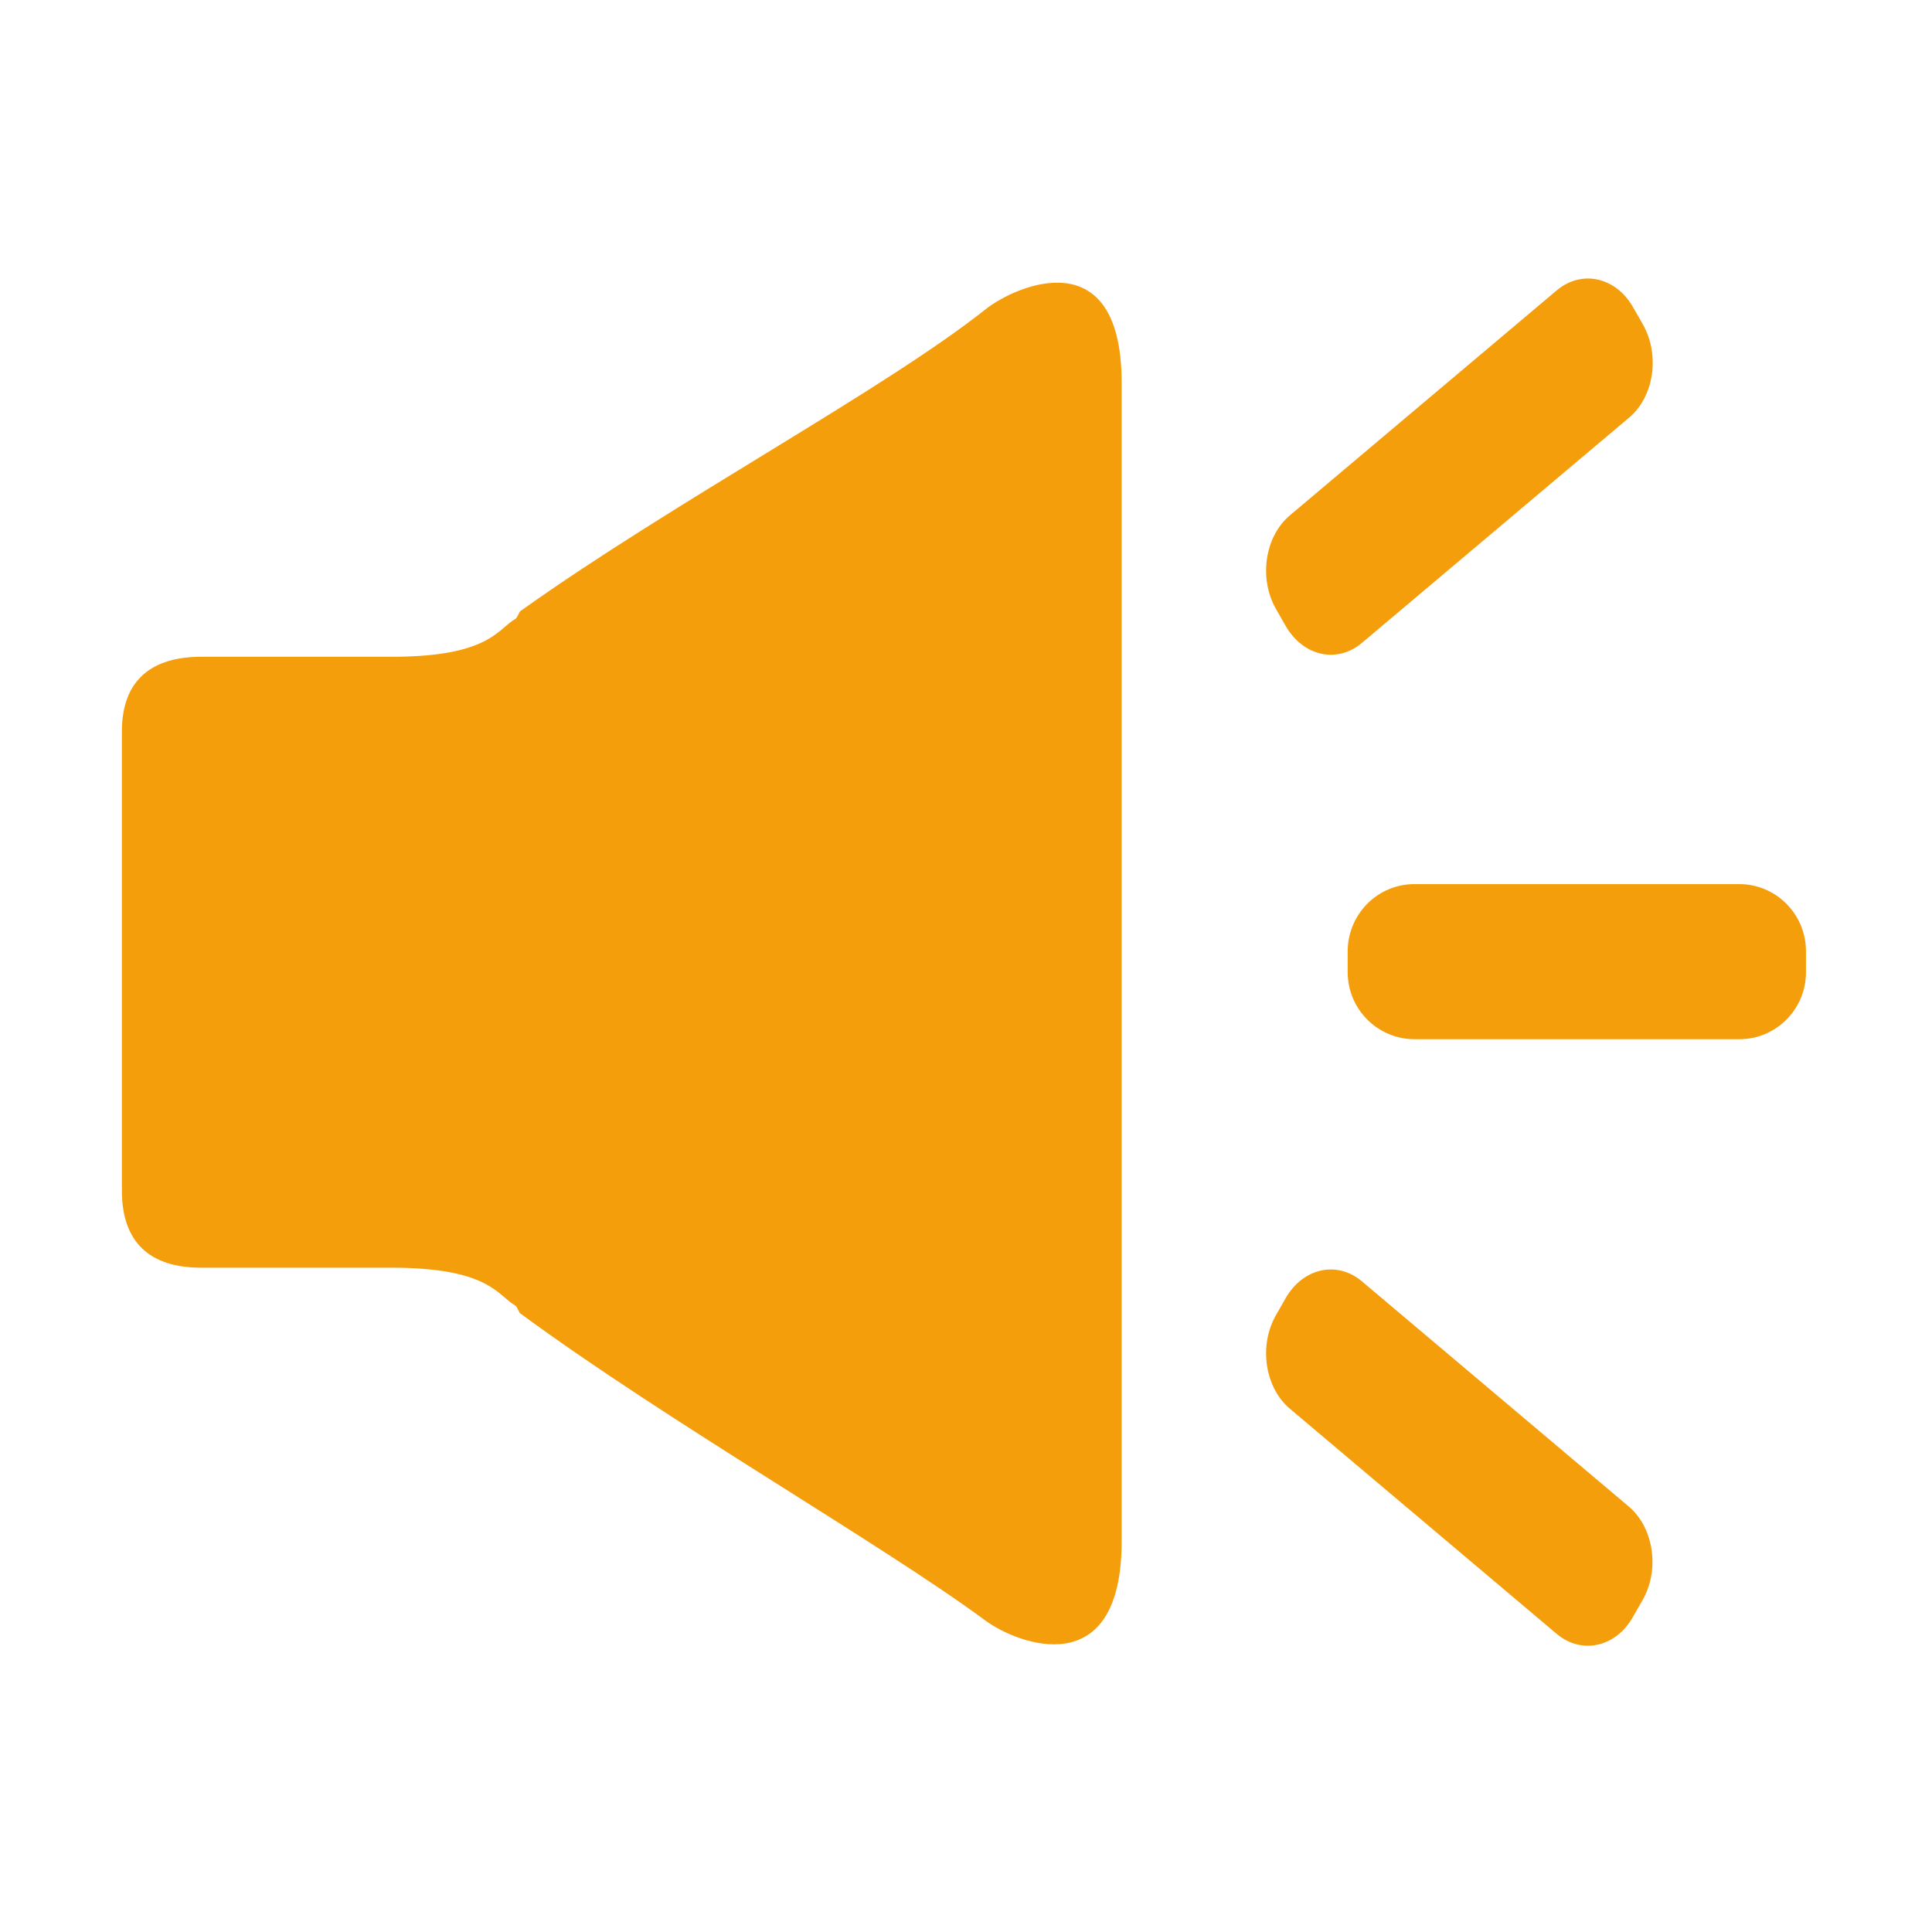 <svg t="1735783921053" class="icon" viewBox="0 0 1024 1024" version="1.1" xmlns="http://www.w3.org/2000/svg" p-id="11454" width="200" height="200"><path d="M921.902 468.598h-172.298c-9.4 0-18.401 3.799-25.001 10.501s-10.301 15.698-10.301 25.098v11.1c0 19.599 15.898 35.502 35.4 35.502h172.201c19.502 0 35.302-15.898 35.302-35.502v-11.1c0-9.4-3.702-18.401-10.301-25.098s-15.601-10.501-25.001-10.501z m-399.503-304.696c-53.601 42.598-165.699 102.298-246.298 159.8h-0.102c-0.901 0.599-1.802 3.799-2.801 4.301-9.498 5.402-13.798 20.101-65.603 20.101H106.598c-25.999 0-41.999 12.201-41.999 39.598v243.302c0 27.402 14.7 40.899 41.999 40.899h101.402c51.502 0.102 55.7 14.802 65.198 20.101 0.901 0.502 1.802 3.702 2.698 4.301h0.102c78.198 57.498 191.002 121.8 246.4 162.698 16.701 12.298 72.1 33.9 72.1-42.102V202.9c0-76.099-55.9-51.799-72.1-38.999z m159.002 167.798c9.201 16.102 27.3 20.198 40.499 9.001l141.501-119.301c13.302-11.1 16.502-33.198 7.398-49.398l-5.202-9.098c-9.098-16.102-27.3-20.101-40.499-9.001L683.597 273.203c-13.199 11.203-16.502 33.198-7.398 49.398l5.202 9.098z m40.402 347.402c-13.199-11.1-31.299-6.999-40.402 9.001l-5.202 9.098c-9.098 16.102-5.801 38.2 7.398 49.398l141.501 119.398c13.199 11.1 31.299 7.101 40.402-9.001l5.202-9.098c9.098-16.102 5.801-38.2-7.398-49.398l-141.501-119.398z" fill="#f59e0b" p-id="11455"></path></svg>